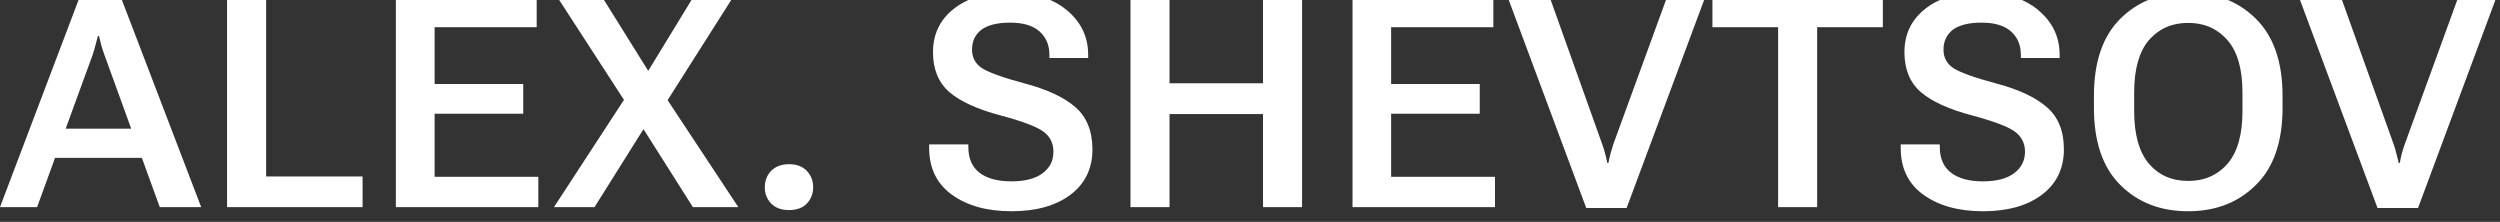 <svg width="169" height="15" viewBox="0 0 169 15" fill="none" xmlns="http://www.w3.org/2000/svg" xmlns:xlink="http://www.w3.org/1999/xlink">
	<rect x="0" y="0" width="169" height="15" fill="#333333" stroke="none"/>
	<desc>
			Created with Pixso.
	</desc>
	<defs/>
	<path id="Alex. Shevtsov" d="M64.36 13.17C63.34 12.44 62.82 11.39 62.81 10.03L62.81 9.76L65.46 9.76L65.46 9.98C65.47 10.74 65.73 11.31 66.23 11.69Q66.99 12.26 68.37 12.26Q69.75 12.26 70.48 11.71Q70.85 11.43 71.04 11.06Q71.21 10.7 71.21 10.25Q71.21 9.79 71.02 9.44Q70.85 9.12 70.51 8.88C70.05 8.55 69.09 8.19 67.63 7.8Q65.29 7.18 64.17 6.22C63.44 5.58 63.07 4.68 63.07 3.53C63.07 2.32 63.53 1.35 64.46 0.61C65.39 -0.14 66.66 -0.51 68.27 -0.51Q70.64 -0.51 72.07 0.65Q72.08 0.66 72.09 0.67Q72.1 0.68 72.11 0.68C73.07 1.48 73.55 2.47 73.56 3.66L73.56 3.92L70.94 3.92L70.94 3.71C70.94 3.05 70.72 2.53 70.28 2.13Q69.61 1.53 68.28 1.53C67.4 1.53 66.75 1.7 66.33 2.02C65.91 2.35 65.71 2.79 65.71 3.36C65.71 3.89 65.93 4.3 66.37 4.6C66.82 4.89 67.77 5.24 69.23 5.63Q71.55 6.24 72.69 7.24C73.46 7.9 73.84 8.85 73.85 10.09C73.85 11.38 73.36 12.41 72.37 13.16Q70.88 14.28 68.38 14.28C66.73 14.28 65.39 13.91 64.36 13.17ZM130.03 13.17C129.01 12.44 128.49 11.39 128.49 10.03L128.49 9.76L131.13 9.76L131.13 9.98C131.14 10.74 131.4 11.31 131.91 11.69Q132.67 12.26 134.04 12.26Q135.42 12.26 136.15 11.71Q136.53 11.43 136.71 11.06Q136.89 10.7 136.89 10.25Q136.89 9.79 136.69 9.44Q136.52 9.12 136.18 8.88C135.72 8.55 134.76 8.19 133.3 7.8Q130.96 7.18 129.84 6.22C129.11 5.58 128.74 4.68 128.74 3.53C128.74 2.32 129.2 1.35 130.13 0.61C131.06 -0.14 132.33 -0.51 133.95 -0.51Q136.32 -0.51 137.75 0.65Q137.76 0.67 137.78 0.68C138.74 1.48 139.22 2.47 139.23 3.66L139.23 3.92L136.61 3.92L136.61 3.71C136.61 3.05 136.39 2.53 135.95 2.13Q135.28 1.53 133.96 1.53C133.07 1.53 132.42 1.7 132 2.02C131.59 2.35 131.38 2.79 131.38 3.36C131.38 3.89 131.6 4.3 132.04 4.6C132.49 4.89 133.44 5.24 134.9 5.63Q137.22 6.24 138.36 7.24C139.13 7.9 139.52 8.85 139.52 10.09C139.52 11.38 139.03 12.41 138.04 13.16Q136.55 14.28 134.05 14.28C132.4 14.28 131.06 13.91 130.03 13.17ZM143.33 12.5C142.14 11.32 141.55 9.58 141.55 7.29L141.55 6.48C141.55 4.19 142.14 2.46 143.33 1.27C144.52 0.09 146.05 -0.51 147.92 -0.51C149.78 -0.51 151.31 0.09 152.5 1.27C153.7 2.46 154.3 4.19 154.3 6.48L154.3 7.29C154.3 9.58 153.7 11.32 152.5 12.5C151.31 13.69 149.78 14.28 147.92 14.28C146.05 14.28 144.52 13.69 143.33 12.5ZM2.51 14L0 14L5.42 -0.29L8.13 -0.29L13.6 14L10.8 14L9.59 10.67L3.72 10.67L2.51 14ZM24.51 14L15.35 14L15.35 -0.22L17.99 -0.22L17.99 11.93L24.51 11.93L24.51 14ZM36.39 14L26.76 14L26.76 -0.22L36.28 -0.22L36.28 1.84L29.38 1.84L29.38 5.68L35.37 5.68L35.37 7.69L29.38 7.69L29.38 11.95L36.39 11.95L36.39 14ZM40.19 14L37.45 14L42.18 6.75L37.66 -0.22L40.7 -0.21L43.82 4.79L46.88 -0.22L49.57 -0.22L45.13 6.77L49.91 14L46.84 14L43.5 8.73L40.19 14ZM79.06 14L76.42 14L76.42 -0.22L79.06 -0.22L79.06 5.63L85.38 5.63L85.38 -0.22L88.02 -0.22L88.02 14L85.38 14L85.38 7.71L79.06 7.71L79.06 14ZM101.06 14L91.43 14L91.43 -0.22L100.95 -0.22L100.95 1.84L94.04 1.84L94.04 5.68L100.03 5.68L100.03 7.69L94.04 7.69L94.04 11.95L101.06 11.95L101.06 14ZM107.23 14.06L101.91 -0.22L104.75 -0.22L108.31 9.75C108.38 9.94 108.45 10.15 108.5 10.36C108.56 10.57 108.61 10.79 108.65 11.01L108.73 11.01C108.77 10.79 108.82 10.57 108.88 10.35C108.94 10.14 109 9.94 109.06 9.75L112.7 -0.22L115.28 -0.22L109.96 14.06L107.23 14.06ZM120.2 1.84L115.76 1.84L115.76 -0.22L127.28 -0.22L127.28 1.84L122.84 1.84L122.84 14L120.2 14L120.2 1.84ZM160.72 14.06L155.4 -0.22L158.24 -0.22L161.81 9.75C161.88 9.94 161.94 10.15 161.99 10.36C162.05 10.57 162.1 10.79 162.15 11.01L162.23 11.01C162.27 10.79 162.31 10.57 162.37 10.35C162.43 10.14 162.49 9.94 162.56 9.75L166.19 -0.22L168.77 -0.22L163.46 14.06L160.72 14.06ZM144.27 6.25L144.27 7.52Q144.27 9.87 145.26 11.06C145.93 11.84 146.81 12.23 147.92 12.23Q148.95 12.23 149.72 11.78Q150.2 11.51 150.59 11.06C151.26 10.27 151.59 9.09 151.59 7.53L151.59 6.25C151.59 4.68 151.26 3.51 150.59 2.73Q150.2 2.28 149.72 2Q148.95 1.55 147.92 1.55Q146.89 1.55 146.12 2Q145.64 2.28 145.25 2.73C144.6 3.51 144.27 4.68 144.27 6.25ZM6.25 3.74L4.44 8.7L8.87 8.7L7.07 3.74C6.98 3.51 6.91 3.28 6.85 3.07C6.79 2.85 6.74 2.64 6.69 2.43L6.62 2.43C6.56 2.64 6.51 2.85 6.45 3.07Q6.37 3.39 6.25 3.74ZM52.12 13.75C51.84 13.45 51.7 13.09 51.7 12.66C51.7 12.23 51.84 11.86 52.12 11.56C52.41 11.26 52.82 11.1 53.34 11.1C53.87 11.1 54.27 11.26 54.55 11.56C54.83 11.86 54.97 12.23 54.97 12.66C54.97 13.09 54.83 13.45 54.55 13.75C54.27 14.05 53.87 14.2 53.34 14.2C52.82 14.2 52.41 14.05 52.12 13.75Z" fill="#FFFFFF" fill-opacity="1" fill-rule="evenodd"/>
</svg>
